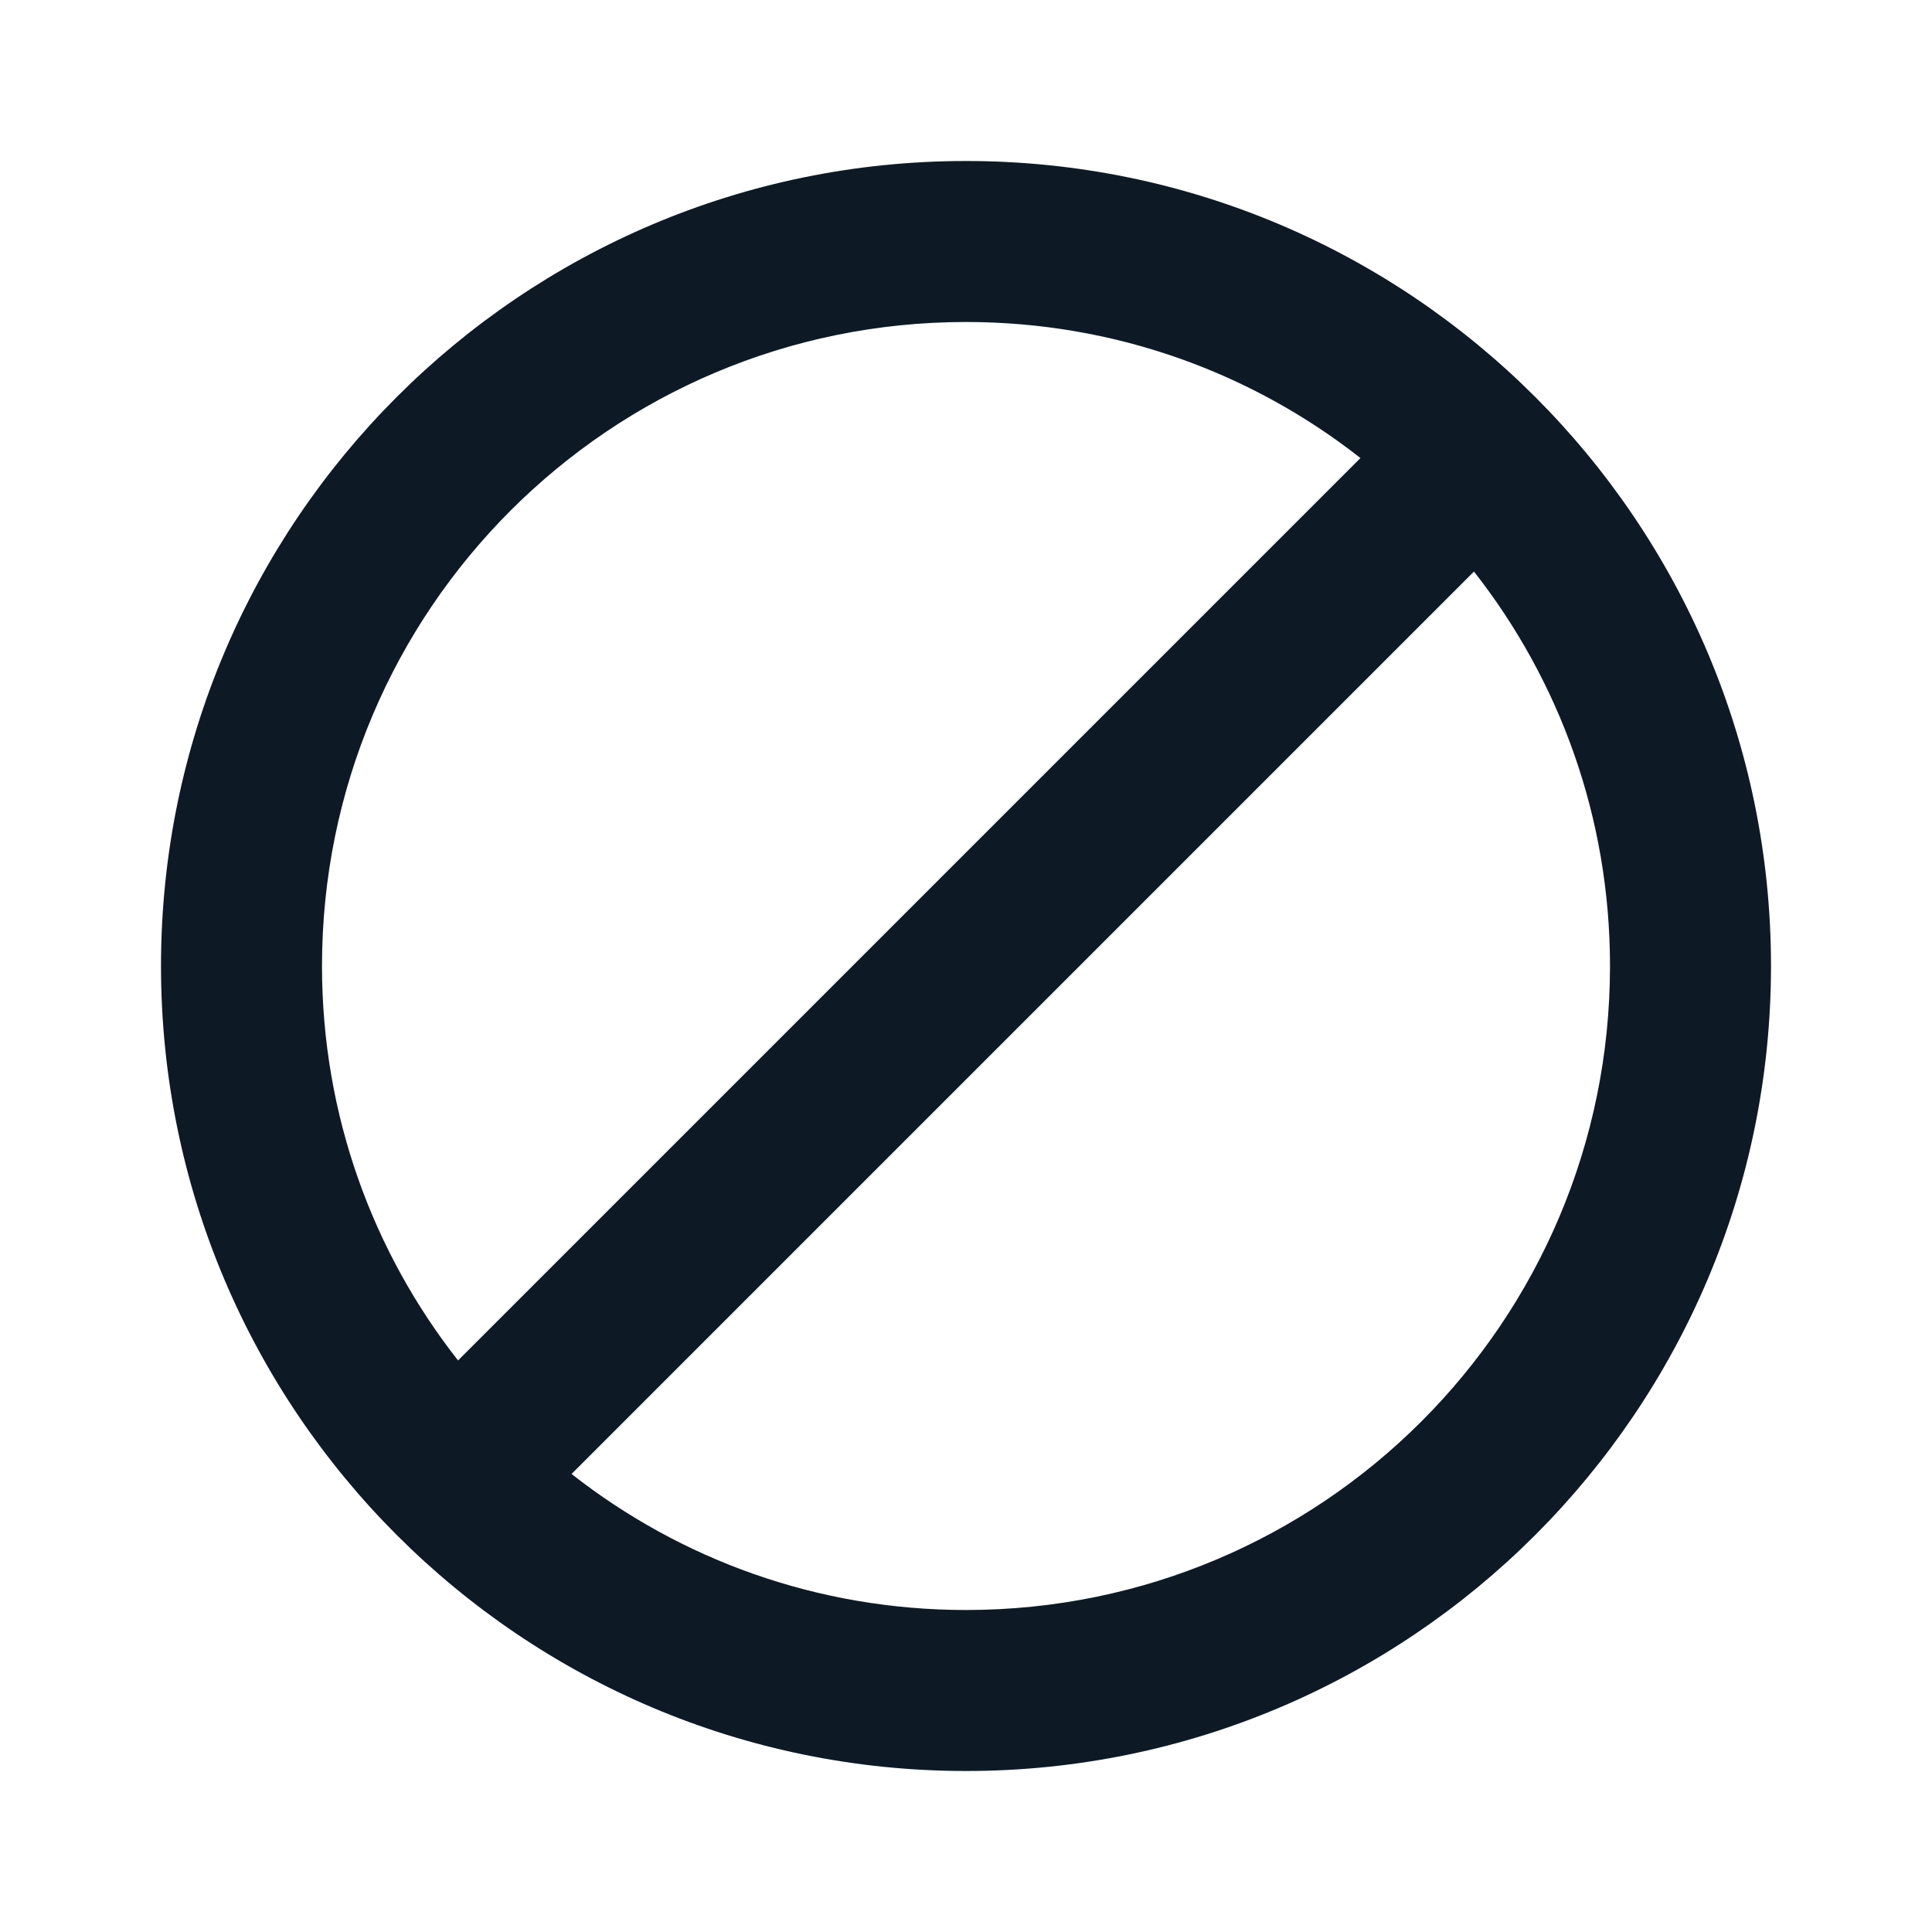 <svg width="24" height="24" viewBox="0 0 24 24" fill="none" xmlns="http://www.w3.org/2000/svg">
<g clip-path="url(#clip0_1_2532)">
<path d="M12 2C6.48 2 2 6.48 2 12C2 17.52 6.48 22 12 22C17.52 22 22 17.52 22 12C22 6.48 17.52 2 12 2ZM4 12C4 7.58 7.58 4 12 4C13.85 4 15.55 4.63 16.9 5.69L5.69 16.9C4.63 15.55 4 13.85 4 12ZM12 20C10.15 20 8.45 19.37 7.1 18.31L18.31 7.1C19.37 8.45 20 10.15 20 12C20 16.42 16.42 20 12 20Z" fill="#0D1A26"/>
</g>
<defs>
<clipPath id="clip0_1_2532">
<rect width="24" height="24" fill="white"/>
</clipPath>
</defs>
</svg>
